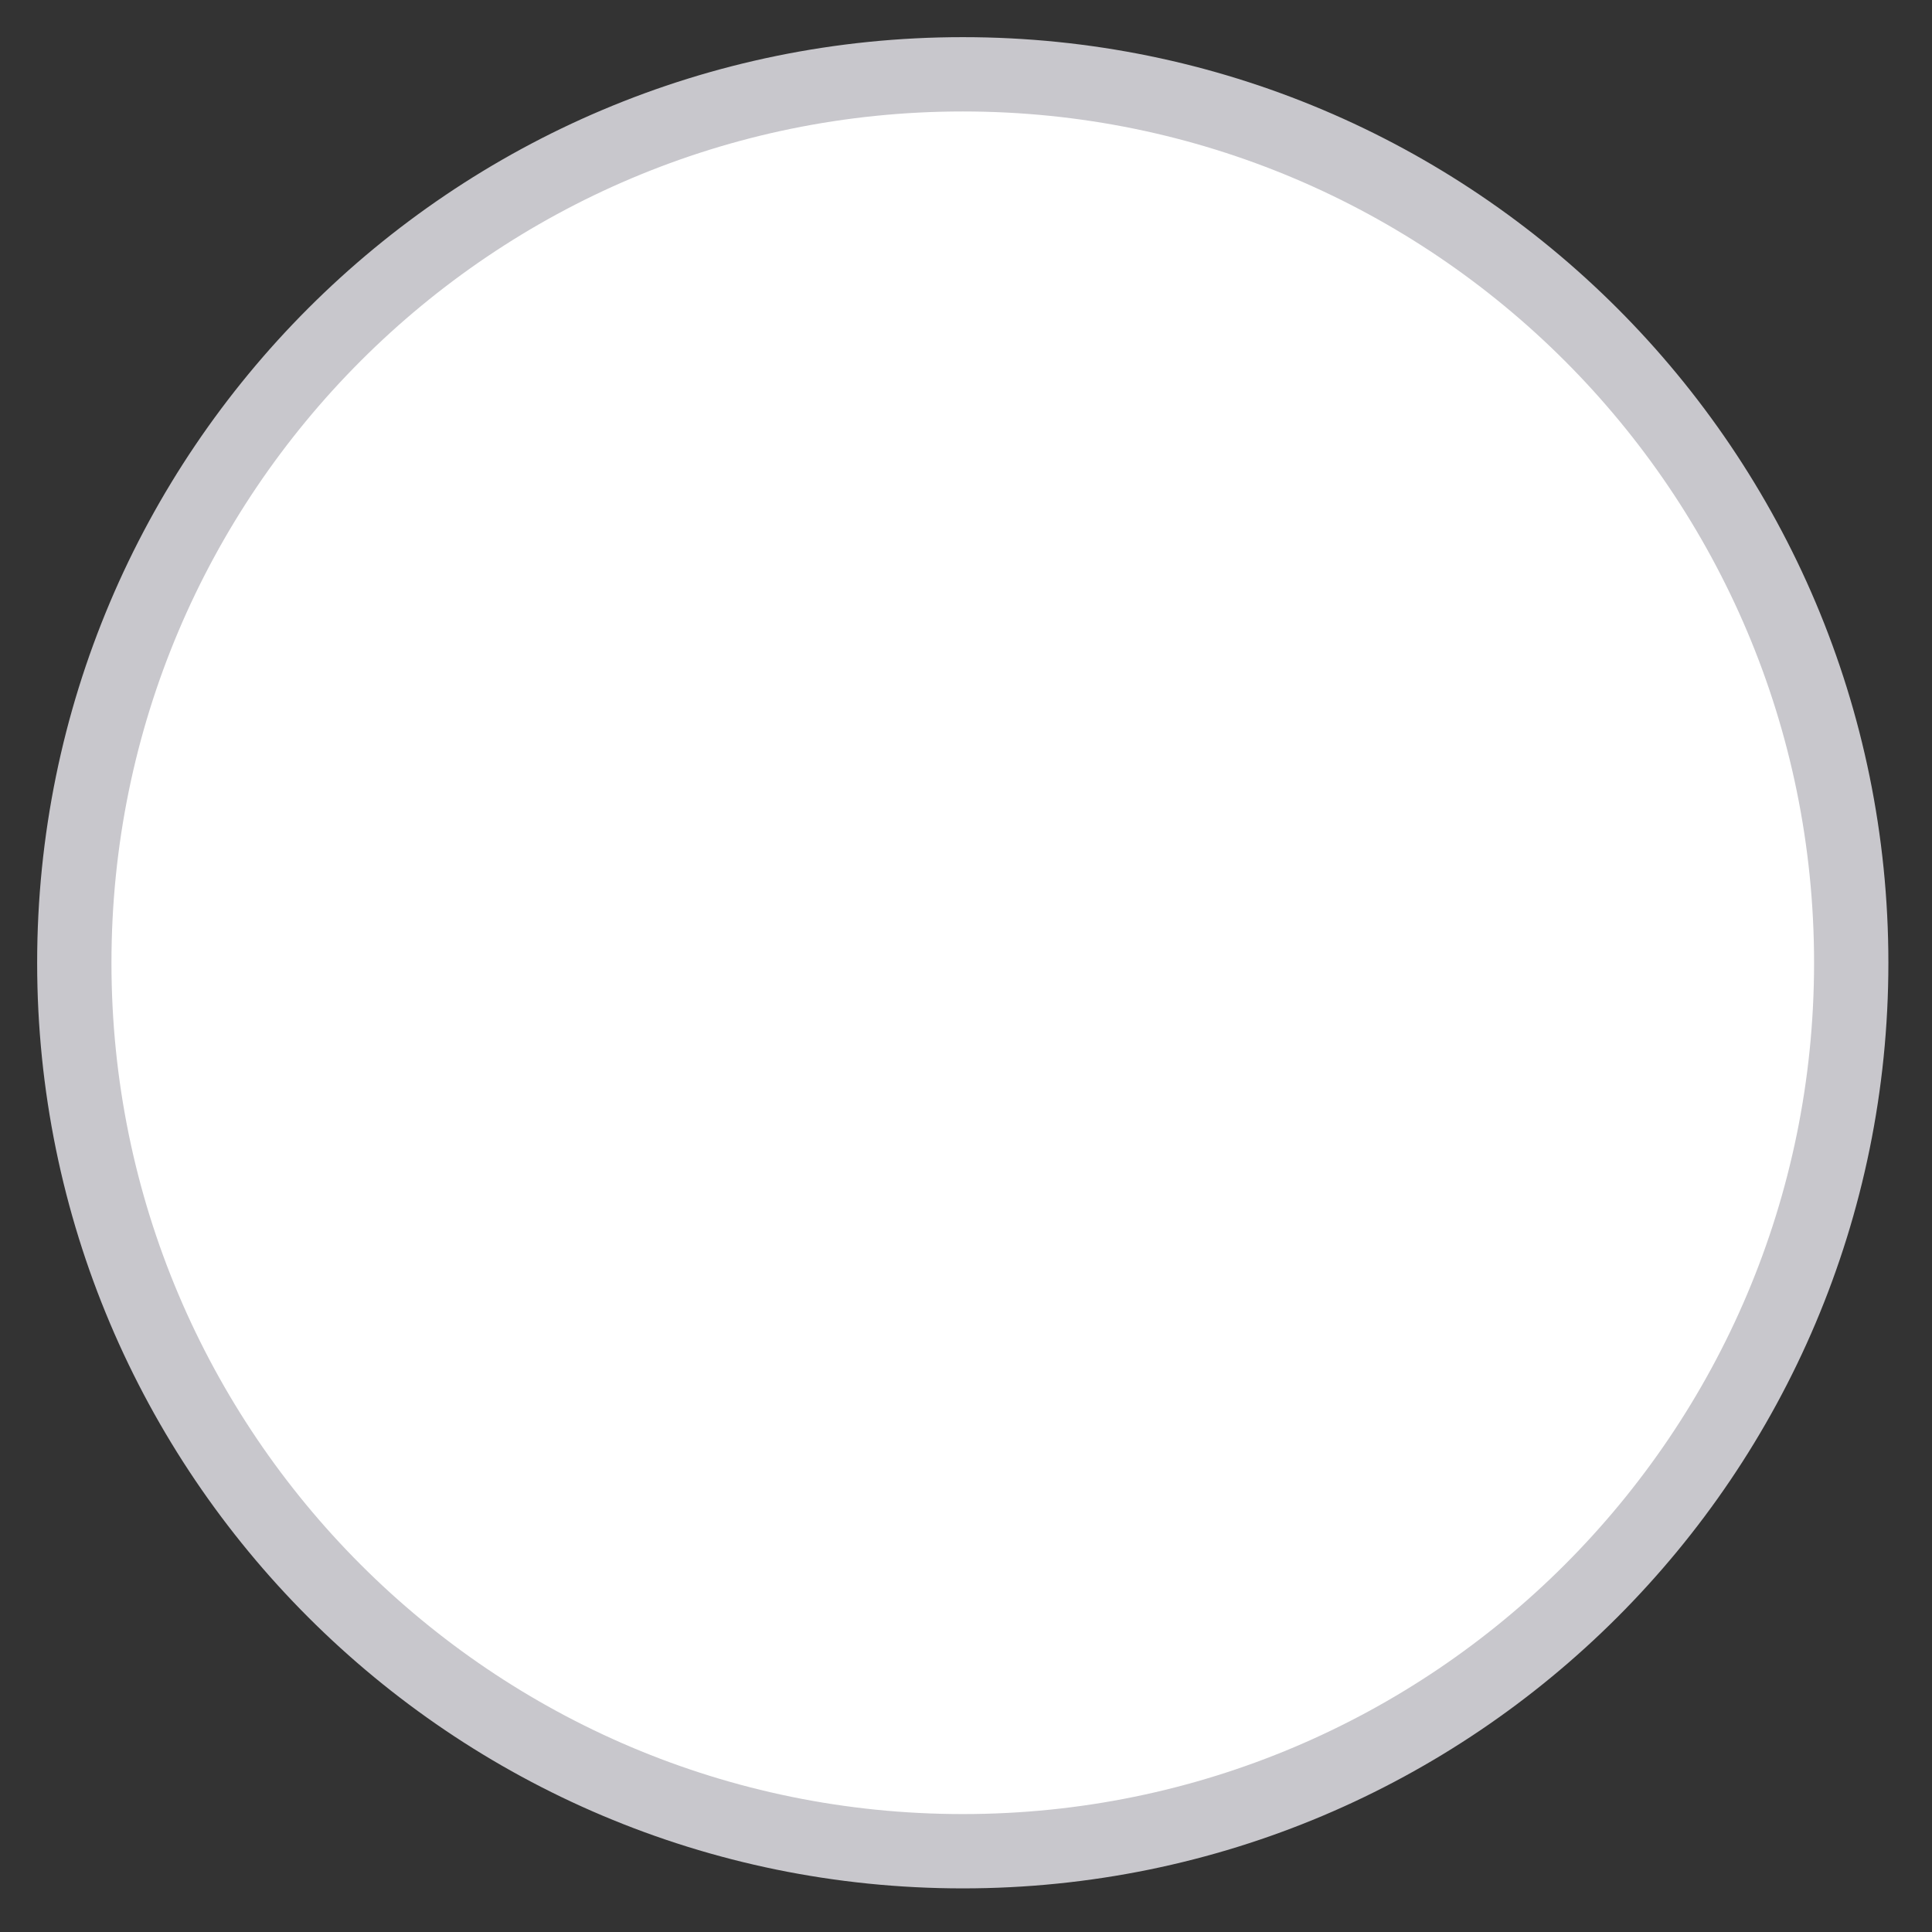 <svg width="26" height="26" viewBox="0 0 26 26" fill="none" xmlns="http://www.w3.org/2000/svg">
<rect x="0" y="0" width="26" height="26" fill="#333333" stroke="none"/>
<g id="Icon radio/off">
<path id="Mask" fill-rule="evenodd" clip-rule="evenodd" d="M12.957 24.913C19.56 24.913 24.913 19.56 24.913 12.957C24.913 6.353 19.56 1 12.957 1C6.353 1 1 6.353 1 12.957C1 19.56 6.353 24.913 12.957 24.913Z" fill="white" stroke="#C8C7CC"/>
</g>
</svg>
